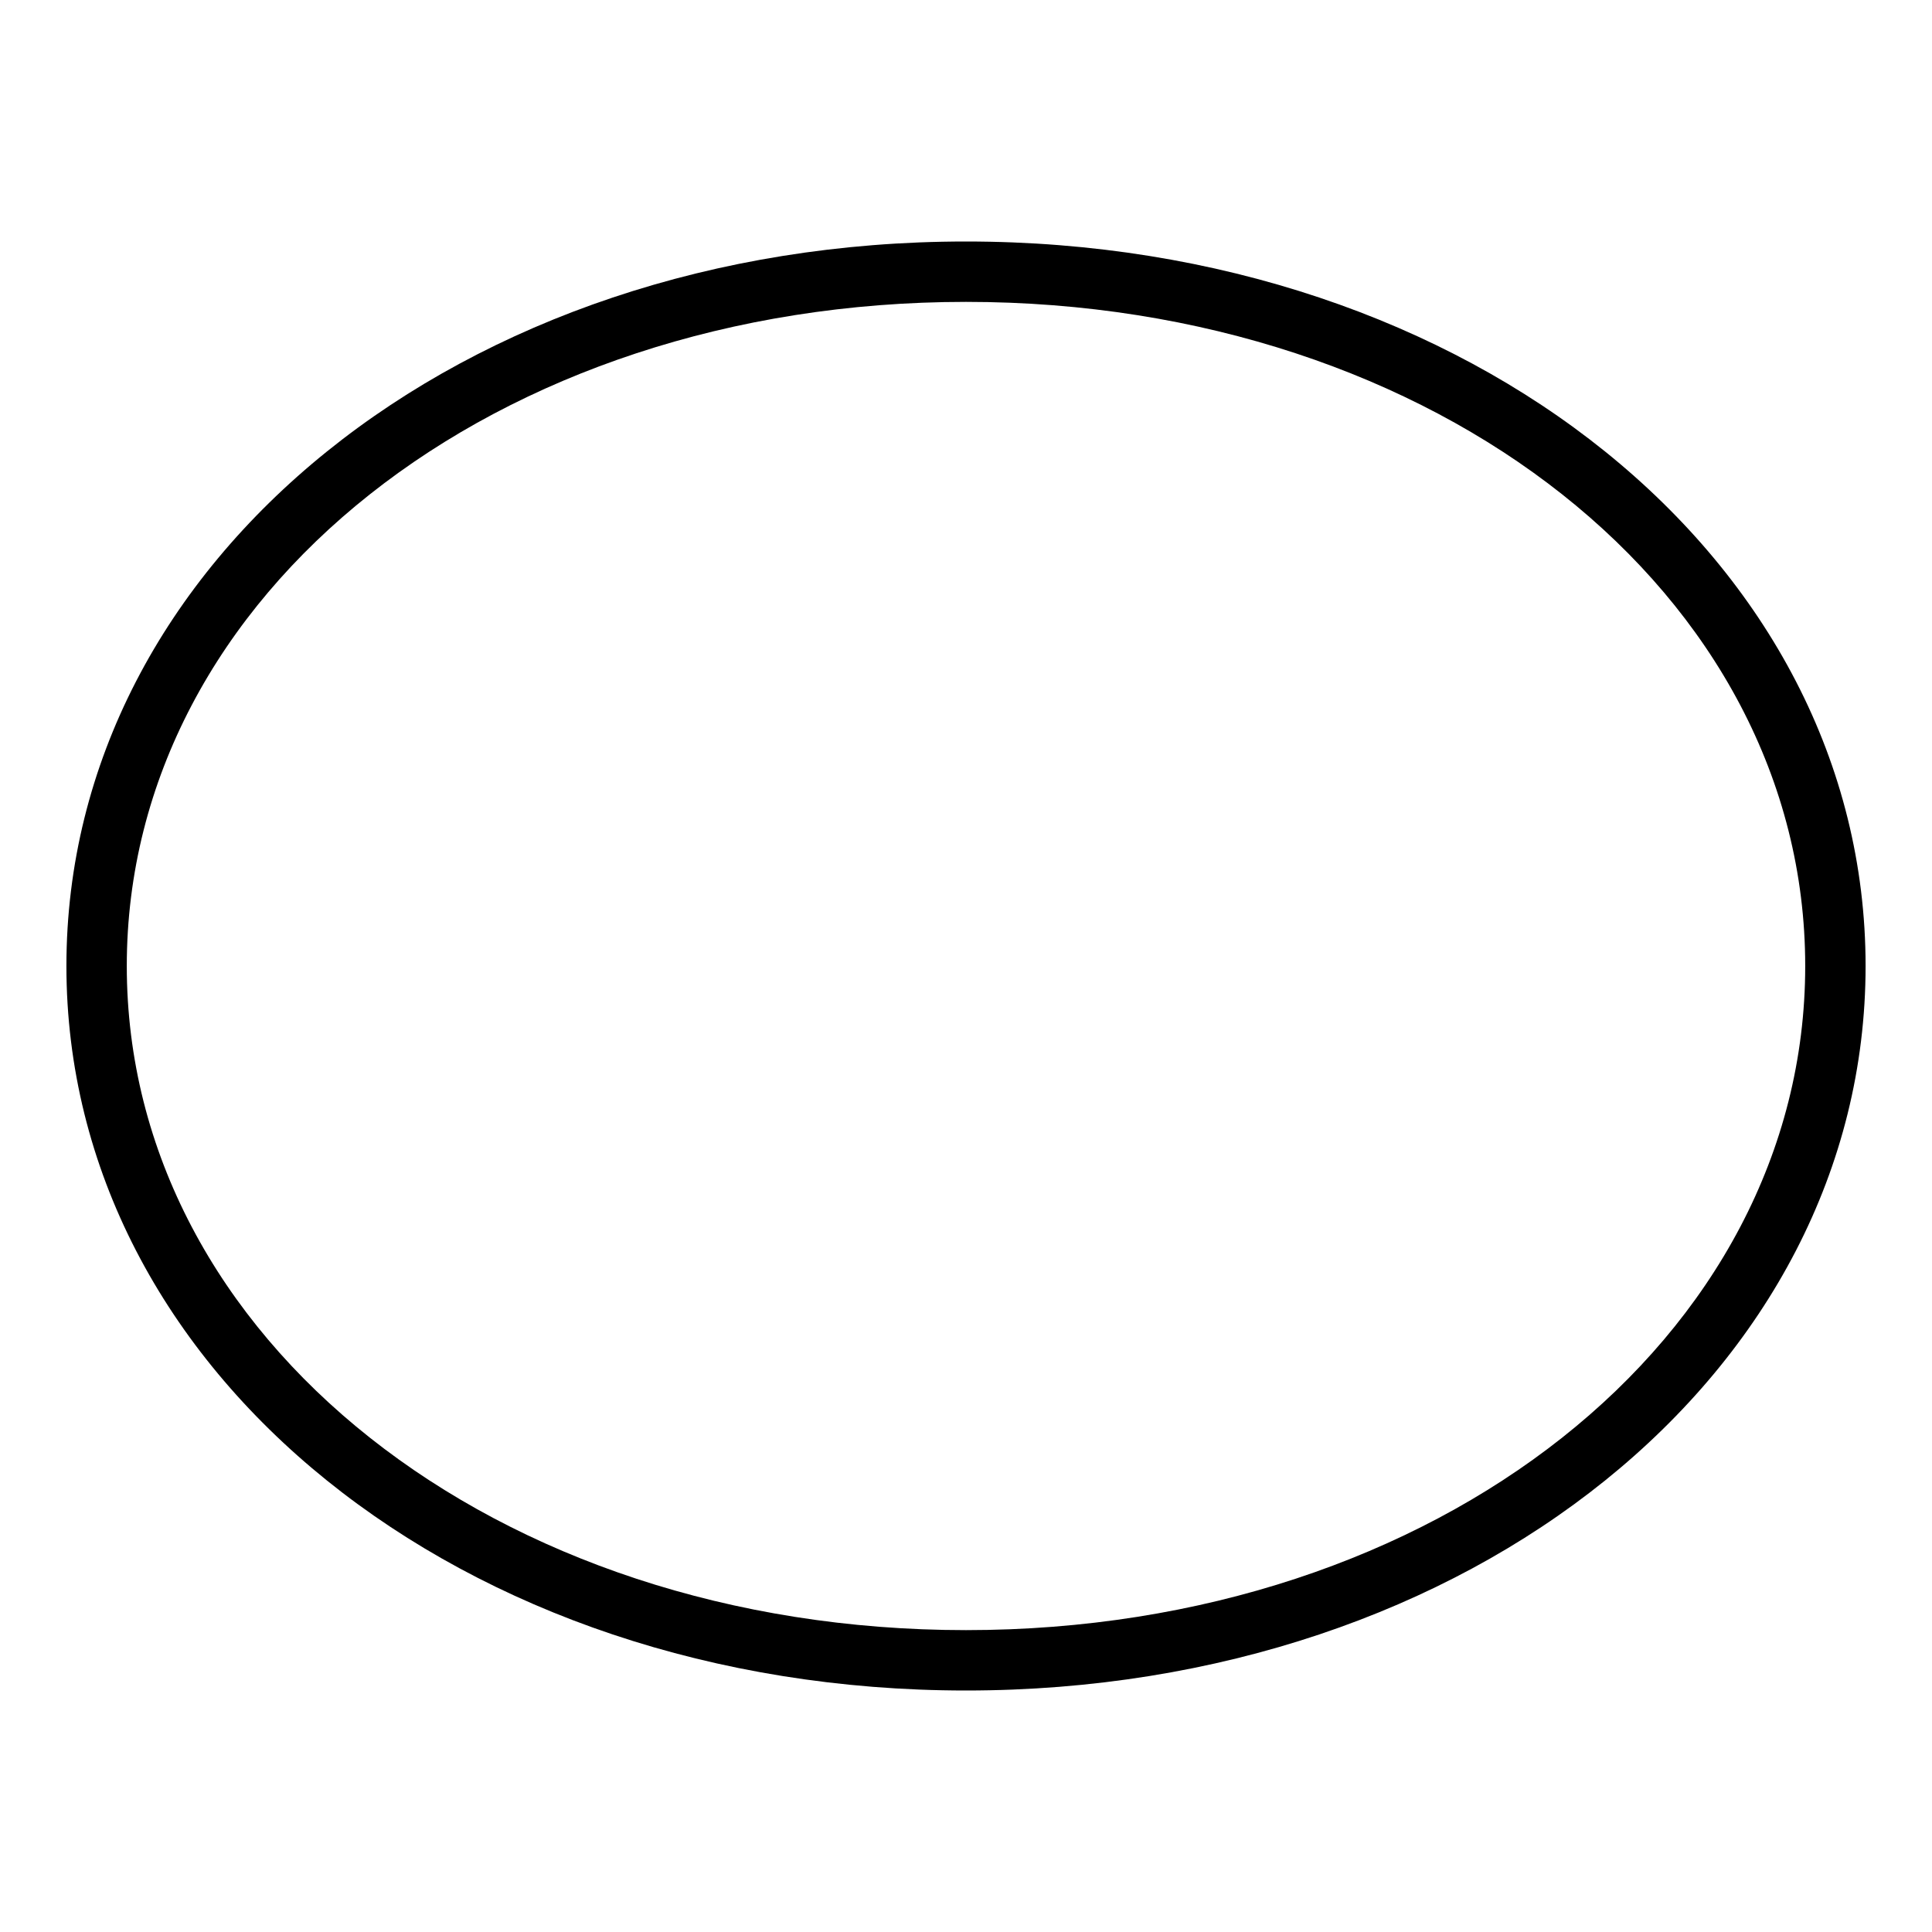 <svg xmlns="http://www.w3.org/2000/svg" id="icons" viewBox="0 0 32 32"><path d="M16 28C7.645 28 1.1 22.729 1.1 16S7.645 4 16 4s14.9 5.271 14.9 12S24.355 28 16 28Zm0-23C8.205 5 2.1 9.832 2.1 16S8.205 27 16 27s13.9-4.832 13.9-11S23.795 5 16 5Z"/></svg>